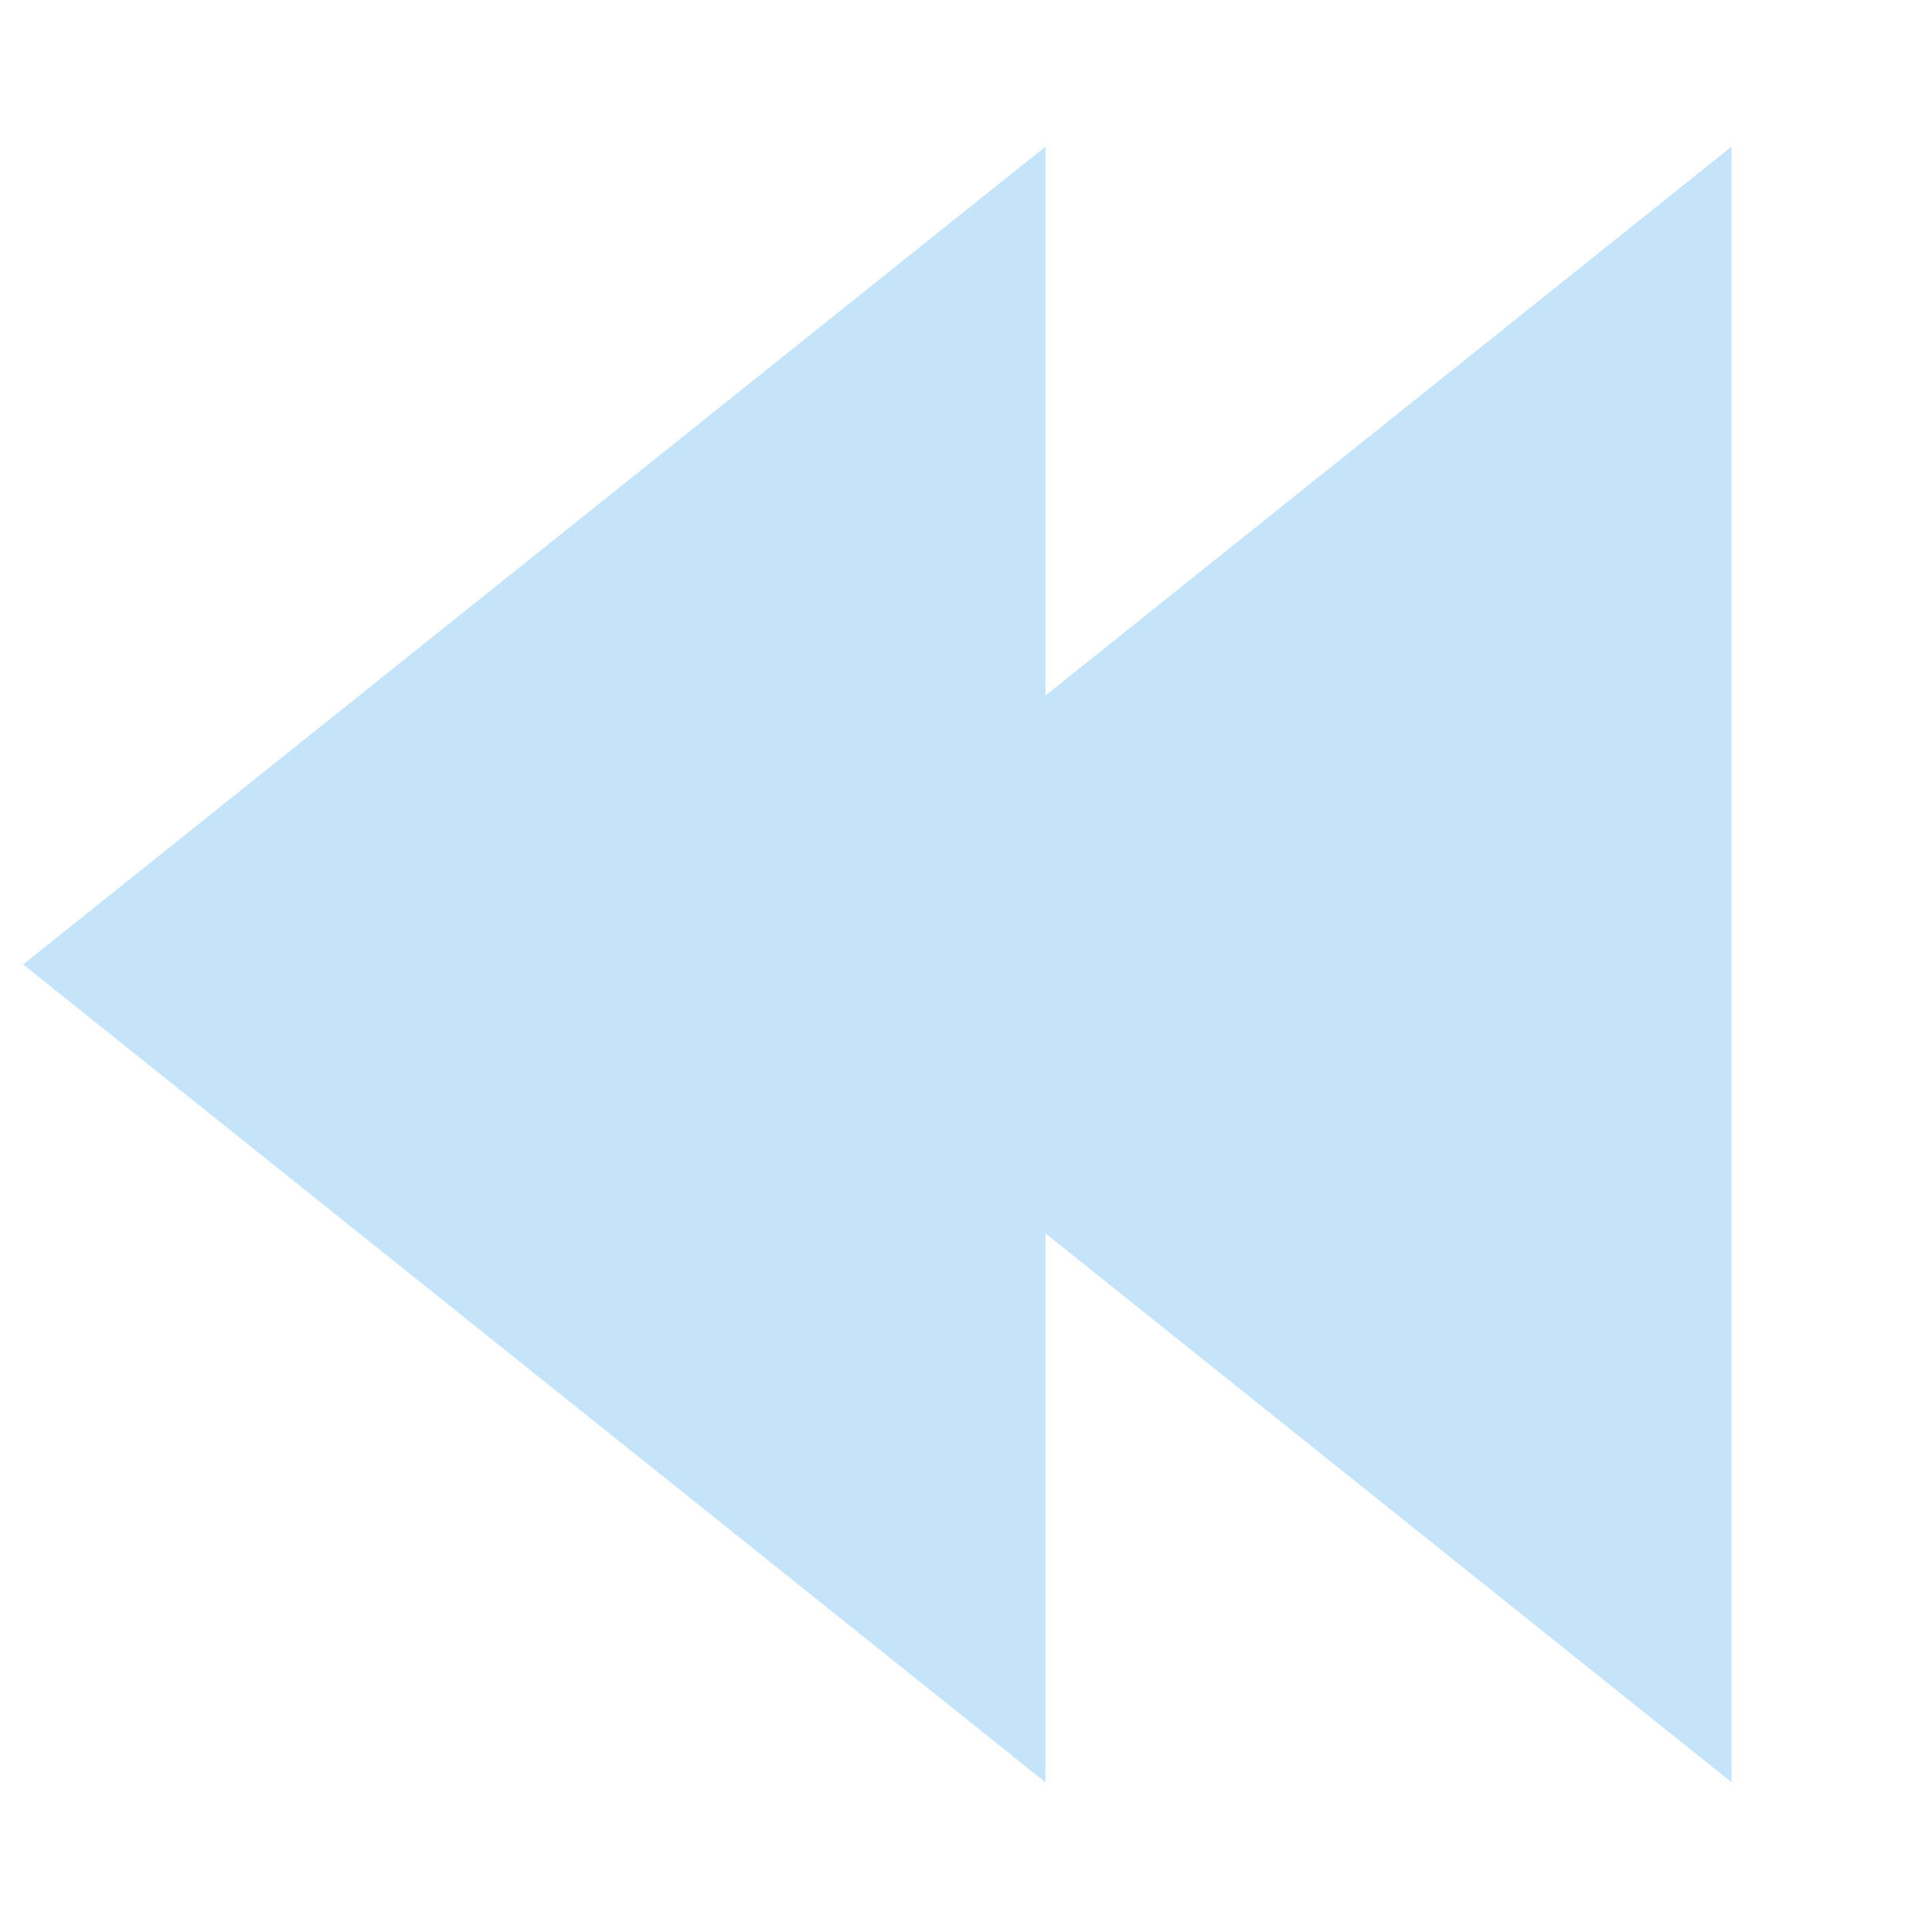 <?xml version="1.0" encoding="UTF-8" standalone="no"?>
<!-- Created with Inkscape (http://www.inkscape.org/) -->

<svg
   width="132.5mm"
   height="132.5mm"
   viewBox="0 0 132.5 132.5"
   version="1.1"
   id="svg5"
   xml:space="preserve"
   inkscape:version="1.2.1 (9c6d41e410, 2022-07-14)"
   sodipodi:docname="atras.svg"
   inkscape:export-filename="select.png"
   inkscape:export-xdpi="96"
   inkscape:export-ydpi="96"
   xmlns:inkscape="http://www.inkscape.org/namespaces/inkscape"
   xmlns:sodipodi="http://sodipodi.sourceforge.net/DTD/sodipodi-0.dtd"
   xmlns="http://www.w3.org/2000/svg"
   xmlns:svg="http://www.w3.org/2000/svg"><sodipodi:namedview
     id="namedview7"
     pagecolor="#ffffff"
     bordercolor="#999999"
     borderopacity="1"
     inkscape:showpageshadow="0"
     inkscape:pageopacity="0"
     inkscape:pagecheckerboard="0"
     inkscape:deskcolor="#d1d1d1"
     inkscape:document-units="mm"
     showgrid="false"
     inkscape:zoom="0.7071068"
     inkscape:cx="88.388345"
     inkscape:cy="132.22896"
     inkscape:window-width="1920"
     inkscape:window-height="991"
     inkscape:window-x="-9"
     inkscape:window-y="-9"
     inkscape:window-maximized="1"
     inkscape:current-layer="layer1"
     showguides="false"><inkscape:grid
       type="xygrid"
       id="grid6400"
       originx="385"
       originy="212.629" /></sodipodi:namedview><defs
     id="defs2" /><g
     inkscape:label="Capa 1"
     inkscape:groupmode="layer"
     id="layer1"
     transform="translate(54.875,66.097)"><g
       id="g380"
       transform="translate(323.289,29.934)" /><path
       style="font-variation-settings:'wdth' 88, 'wght' 491;fill:#c5e4fa;fill-rule:evenodd;stroke:none;stroke-width:7.011;stroke-linecap:round;stroke-linejoin:bevel"
       d="M 16.825,-56.043 V 56.136 L -53.288,0.047 Z"
       id="path903"
       sodipodi:nodetypes="cccc" /><path
       style="font-variation-settings:'wdth' 88, 'wght' 491;fill:#c5e4fa;fill-rule:evenodd;stroke:none;stroke-width:7.011;stroke-linecap:round;stroke-linejoin:bevel"
       d="M 63.882,-56.043 V 56.136 L -6.23,0.047 Z"
       id="path903-3"
       sodipodi:nodetypes="cccc" /></g></svg>
